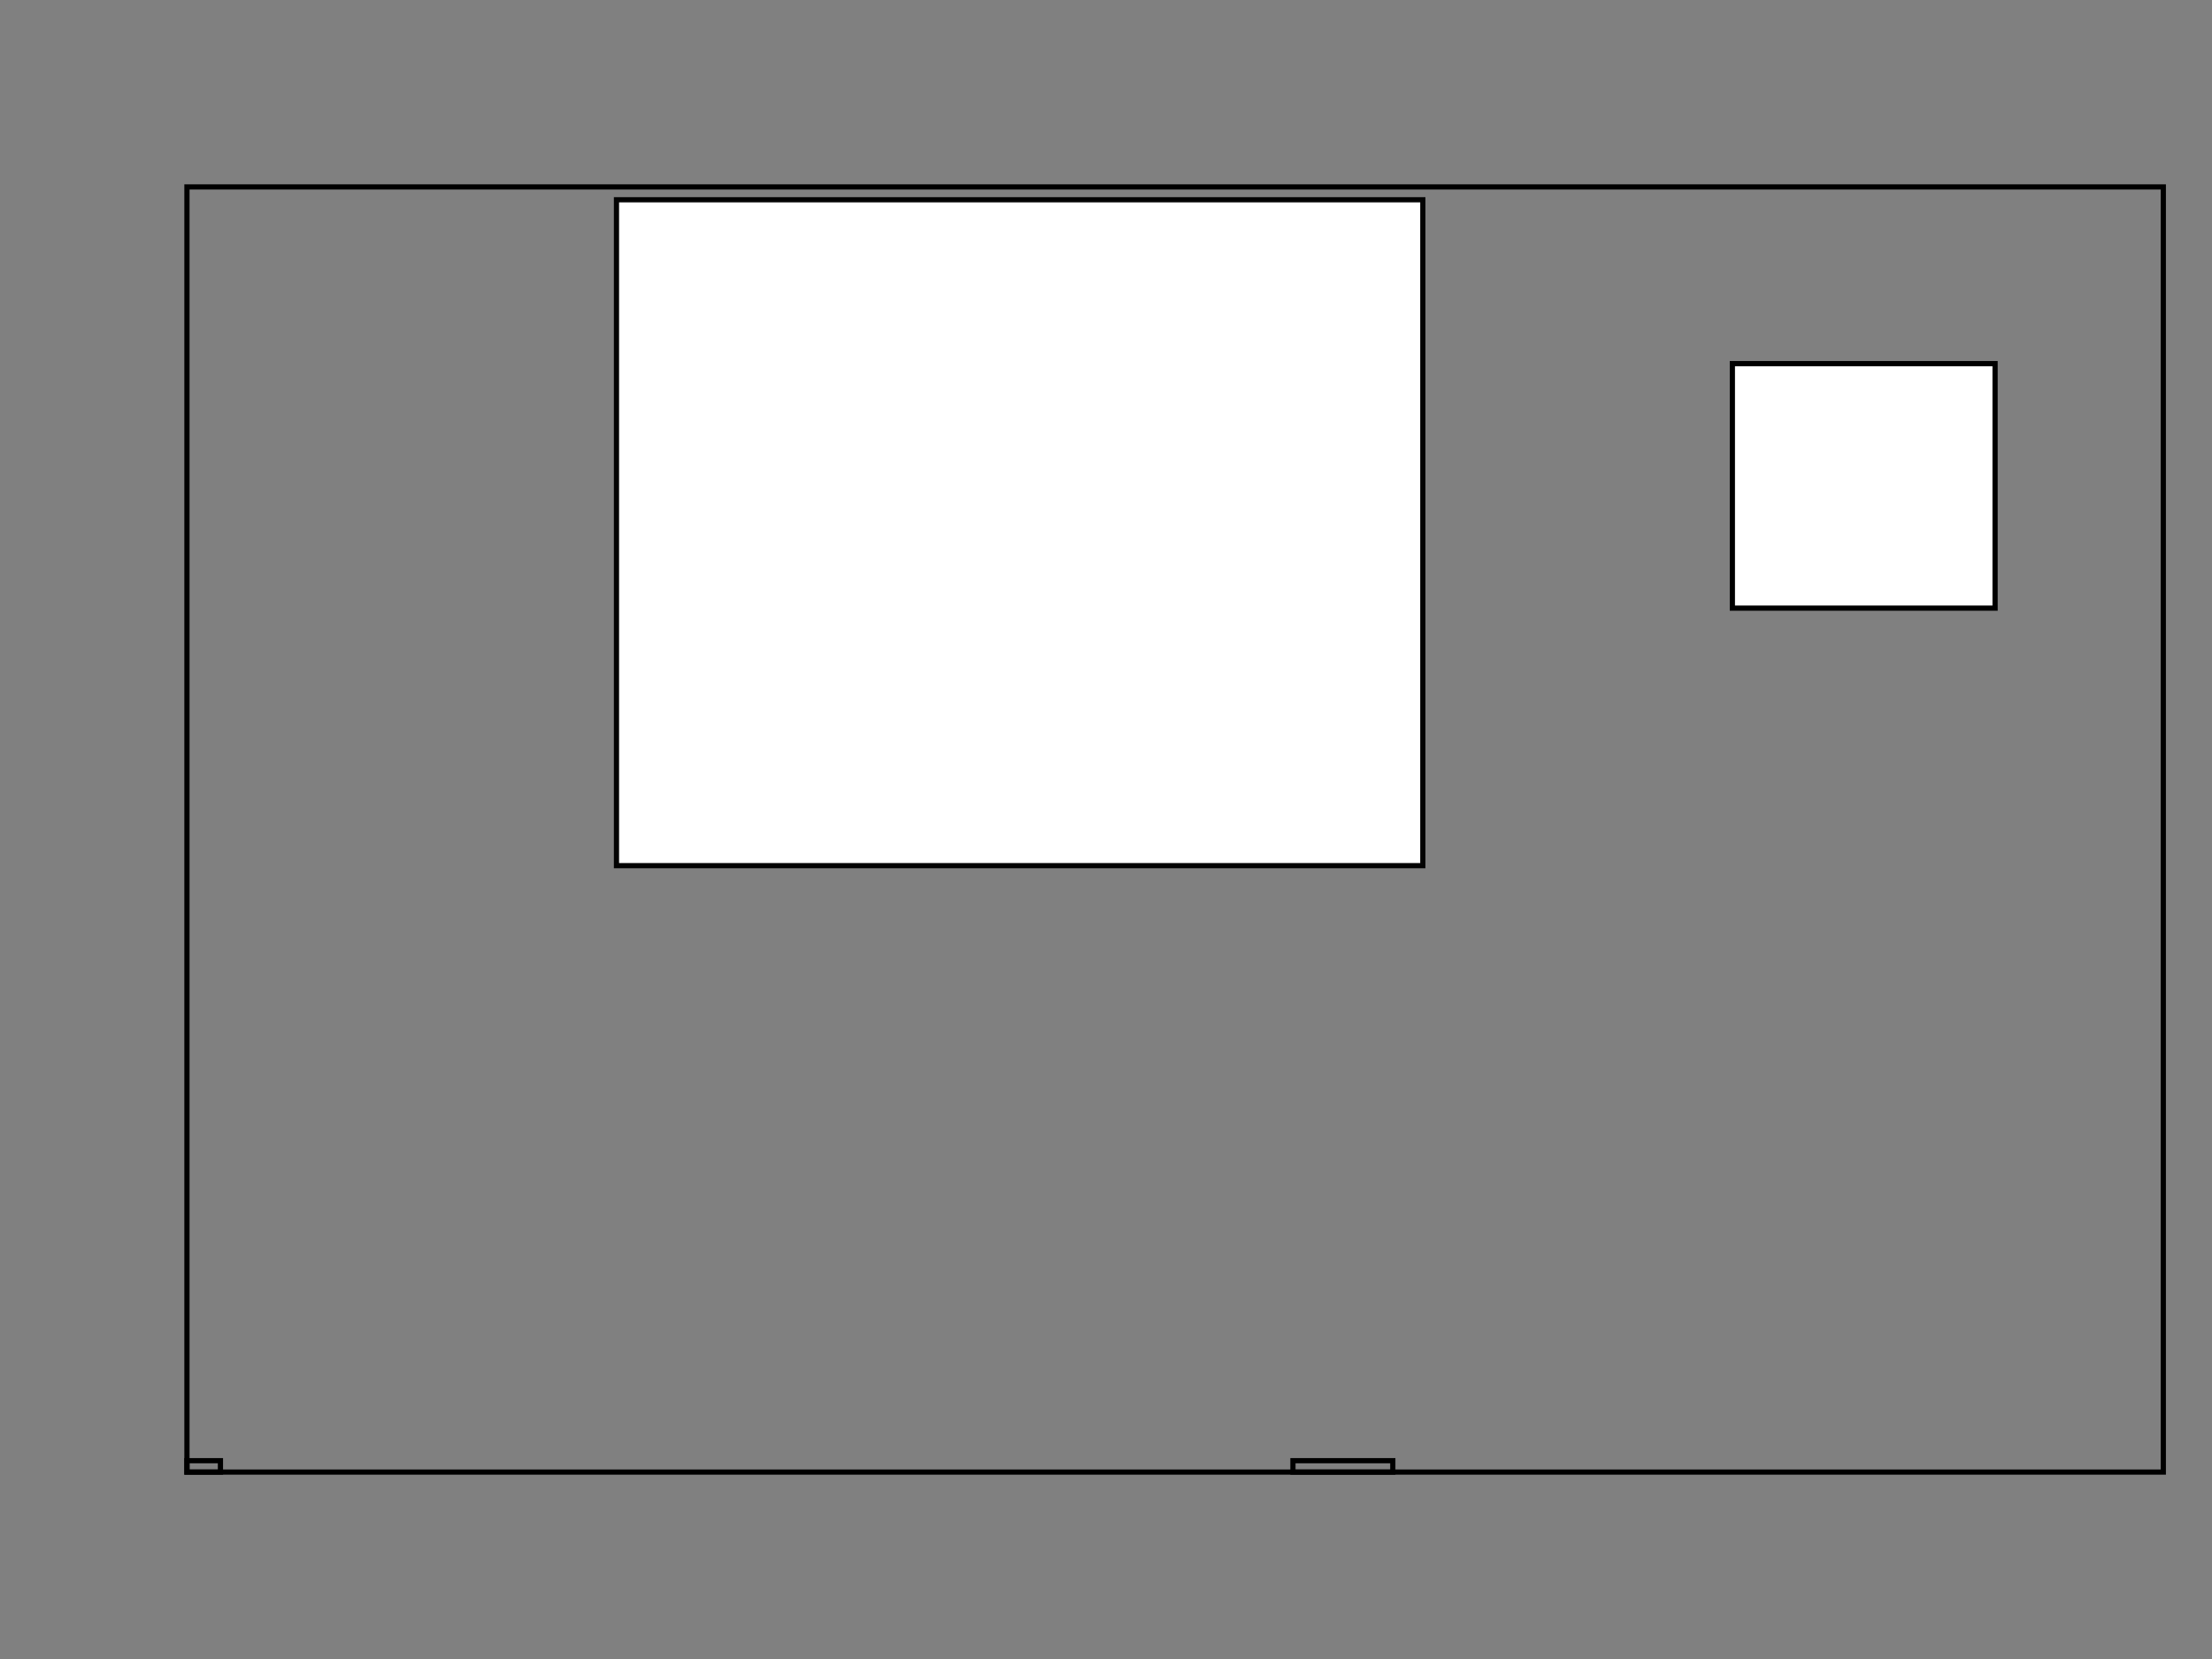 <?xml version="1.0" encoding="UTF-8" standalone="no"?>
<!-- Created with Inkscape (http://www.inkscape.org/) -->
<svg
   xmlns:dc="http://purl.org/dc/elements/1.1/"
   xmlns:cc="http://creativecommons.org/ns#"
   xmlns:rdf="http://www.w3.org/1999/02/22-rdf-syntax-ns#"
   xmlns:svg="http://www.w3.org/2000/svg"
   xmlns="http://www.w3.org/2000/svg"
   xmlns:sodipodi="http://sodipodi.sourceforge.net/DTD/sodipodi-0.dtd"
   xmlns:inkscape="http://www.inkscape.org/namespaces/inkscape"
   width="42519.684"
   height="31889.764"
   id="svg2"
   sodipodi:version="0.32"
   inkscape:version="0.46"
   sodipodi:docname="tasc7000_robot_area_obstacles.svg"
   inkscape:output_extension="org.inkscape.output.svg.inkscape"
   version="1.0"
   inkscape:export-filename="/home/jac27/Work/Chatterbox/Stage/Assets/lab_obstacles.png"
   inkscape:export-xdpi="10.000985"
   inkscape:export-ydpi="10.000985">
  <rect width="100%" height="100%" fill="#808080" stroke="none"/>
  <defs
     id="defs4">
    <inkscape:perspective
       sodipodi:type="inkscape:persp3d"
       inkscape:vp_x="0 : 526.18109 : 1"
       inkscape:vp_y="0 : 1000 : 0"
       inkscape:vp_z="744.09448 : 526.18109 : 1"
       inkscape:persp3d-origin="372.04724 : 350.78739 : 1"
       id="perspective10" />
  </defs>
  <sodipodi:namedview
     id="base"
     pagecolor="#ffffff"
     bordercolor="#666666"
     borderopacity="1.0"
     gridtolerance="10000"
     guidetolerance="10"
     objecttolerance="10"
     inkscape:pageopacity="0.0"
     inkscape:pageshadow="2"
     inkscape:zoom="0.02"
     inkscape:cx="14437.946"
     inkscape:cy="14116.597"
     inkscape:document-units="px"
     inkscape:current-layer="layer1"
     showgrid="false"
     inkscape:window-width="1680"
     inkscape:window-height="975"
     inkscape:window-x="0"
     inkscape:window-y="25"
     units="m" />
  <g
     inkscape:label="Layer 1"
     inkscape:groupmode="layer"
     id="layer1"
     transform="translate(0,24530.314)">
    <rect
       style="fill:none;fill-rule:evenodd;stroke:#000000;stroke-width:100;stroke-linecap:butt;stroke-linejoin:miter;stroke-miterlimit:4;stroke-dasharray:none;stroke-opacity:1"
       id="rect2383"
       height="37990.551"
       x="-3766.143"
       y="-41583.855"
       width="24703.15"
       inkscape:export-filename="/home/jac27/Work/Chatterbox/Stage/Assets/lab.png"
       inkscape:export-xdpi="10.000985"
       inkscape:export-ydpi="10.000985"
       transform="matrix(0,-1,-1,0,0,0)" />
    <rect
       style="fill:none;stroke:#000000;stroke-width:100;stroke-miterlimit:4;stroke-dasharray:none;stroke-opacity:1"
       id="rect3157"
       width="218.898"
       height="1919.685"
       x="-3766.143"
       y="24853.148"
       transform="matrix(0,-1,1,0,0,0)" />
    <rect
       style="fill:none;stroke:#000000;stroke-width:100;stroke-miterlimit:4;stroke-dasharray:none;stroke-opacity:1"
       id="rect3159"
       width="218.898"
       height="644.095"
       x="-3766.142"
       y="3593.307"
       transform="matrix(0,-1,1,0,0,0)" />
    <rect
       style="fill:#ffffff;stroke:#000000;stroke-width:100;stroke-miterlimit:4;stroke-dasharray:none;stroke-opacity:1"
       id="rect2382"
       width="5050"
       height="4700"
       x="33300"
       y="-17540.551"
       inkscape:export-filename="/home/jac27/Work/Chatterbox/Stage/Assets/lab_obstacles.png"
       inkscape:export-xdpi="10.000985"
       inkscape:export-ydpi="10.000985" />
    <rect
       style="fill:#ffffff;stroke:#000000;stroke-width:100;stroke-miterlimit:4;stroke-dasharray:none;stroke-opacity:0.982"
       id="rect2384"
       width="15500"
       height="12800"
       x="11850"
       y="-20690.551" />
  </g>
</svg>
